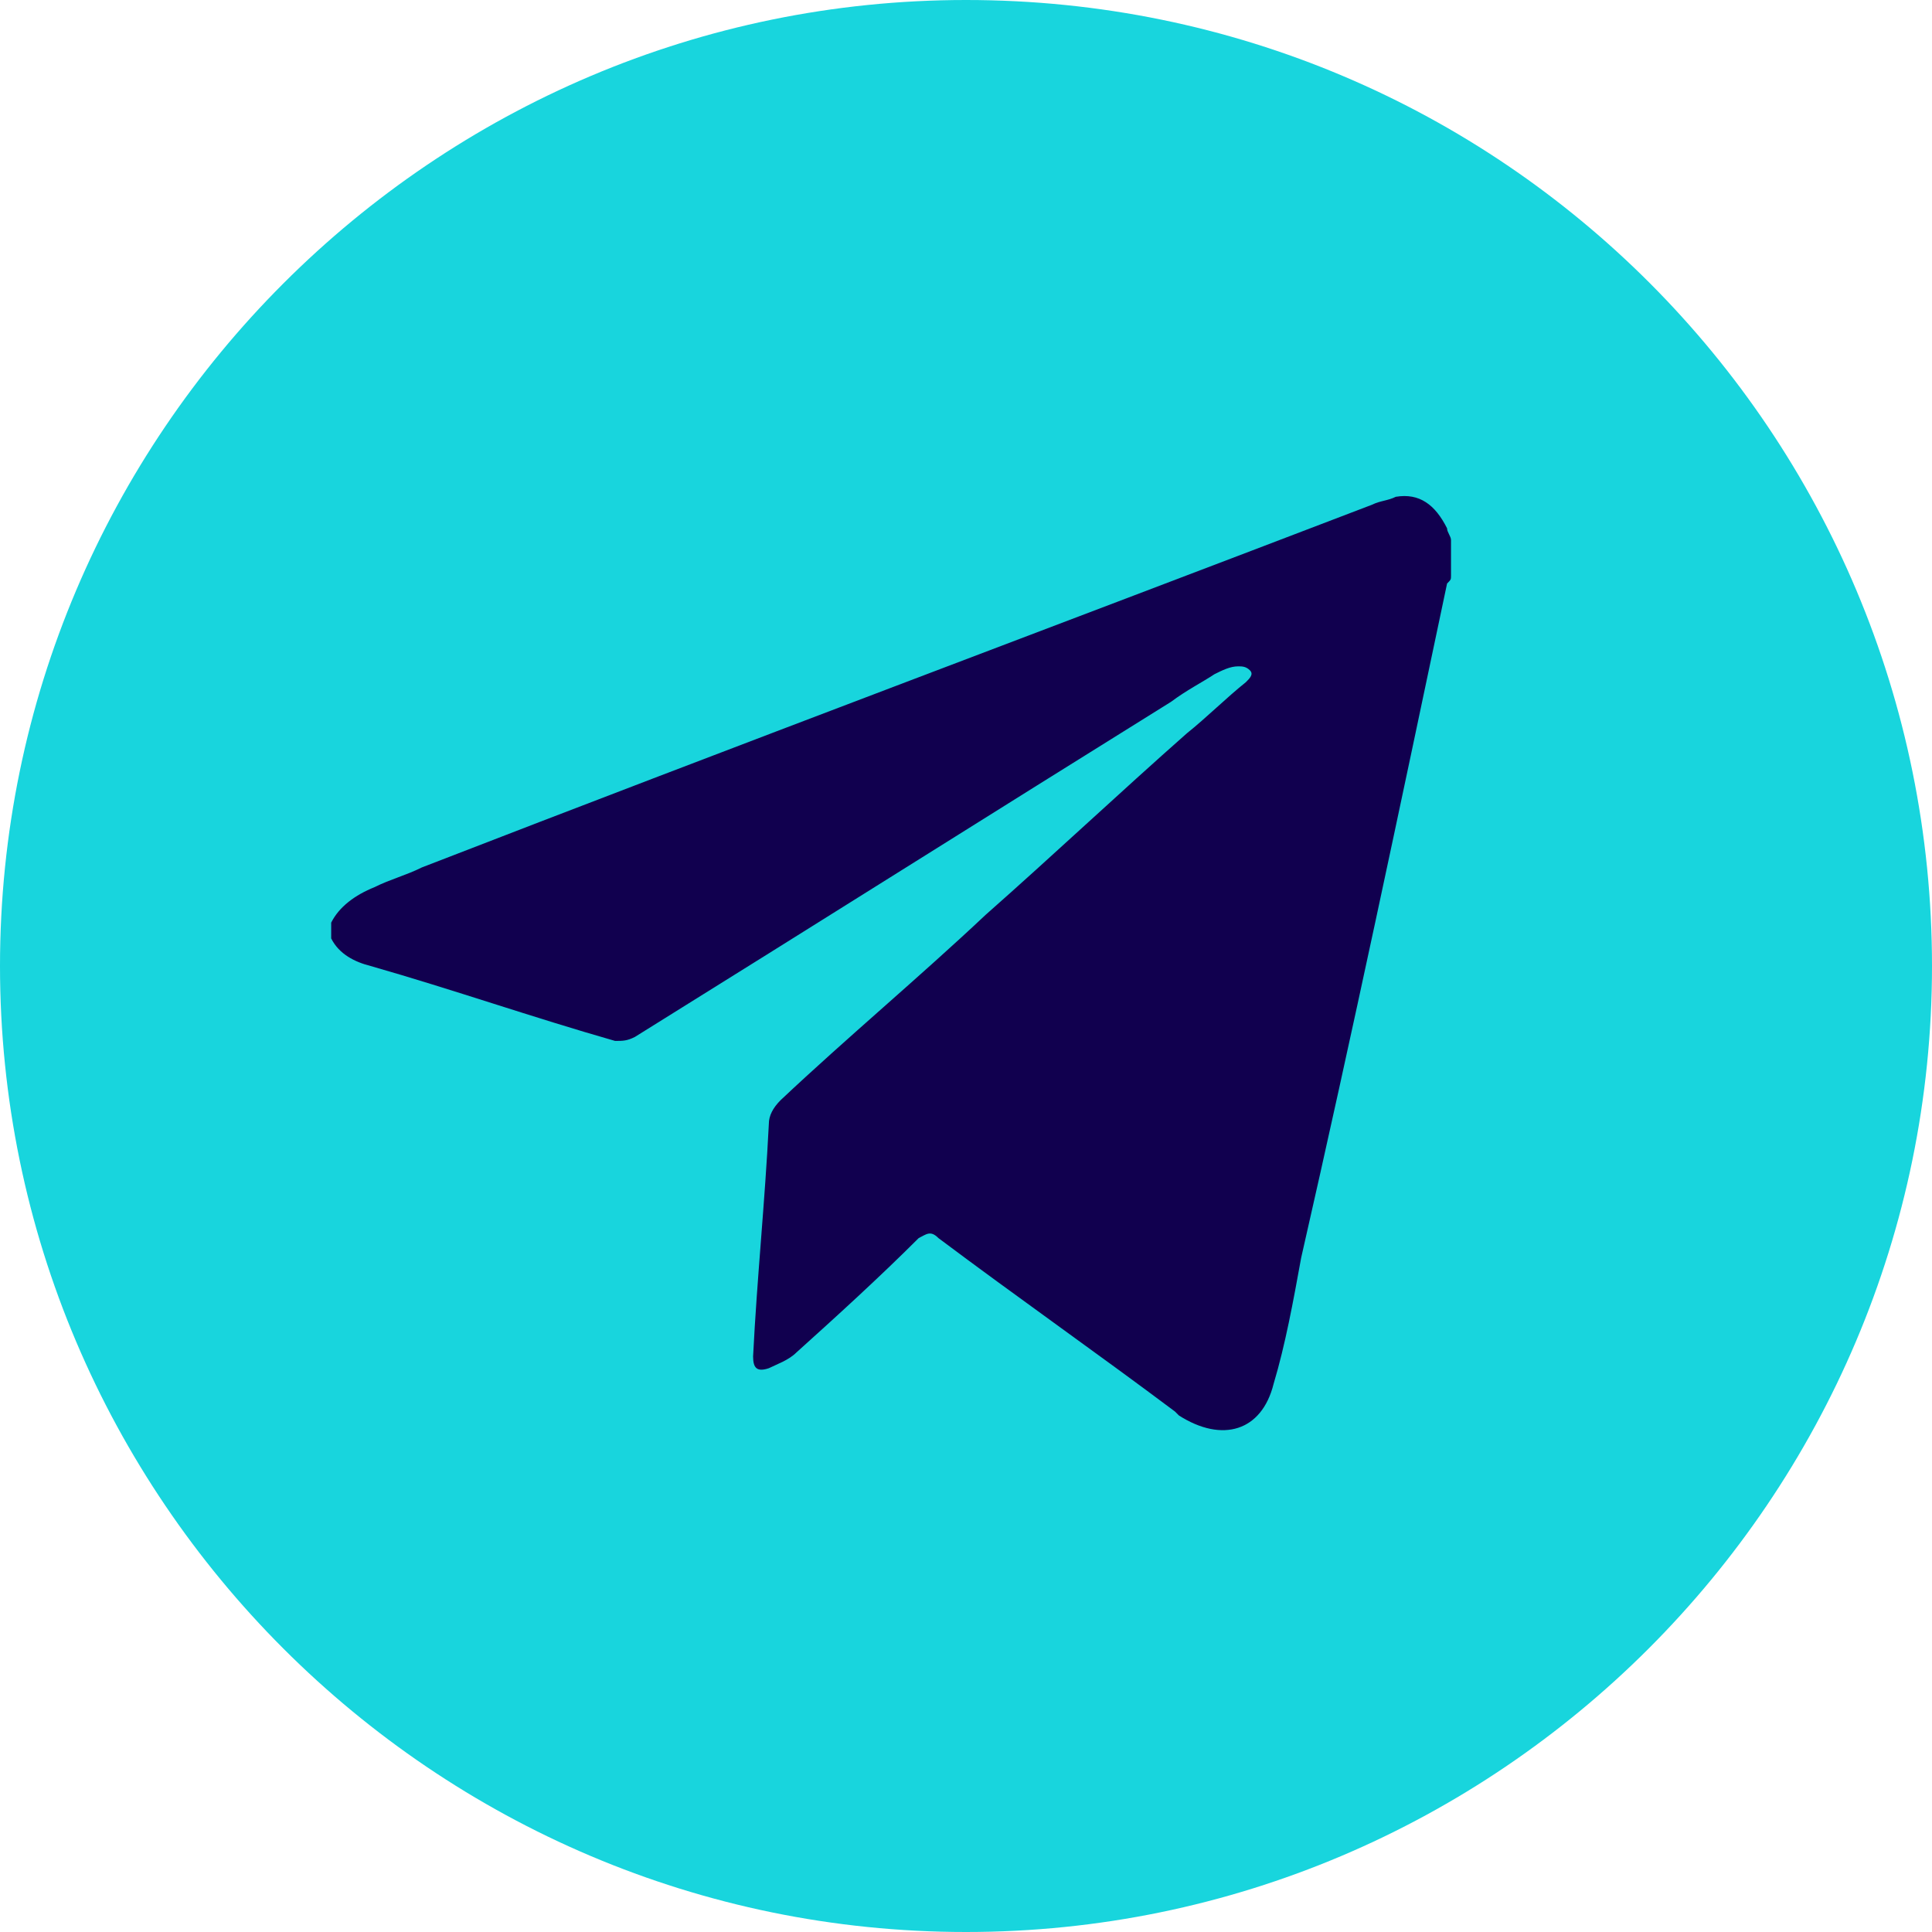 <svg width="50" height="50" viewBox="0 0 50 50" fill="none" xmlns="http://www.w3.org/2000/svg">
<path d="M50 25C50 38.776 38.776 50 25 50C11.225 50 0 38.776 0 25C0 11.225 11.225 0 25 0C38.878 0 50 11.225 50 25Z" fill="#18D5DD"/>
<path d="M8.571 24.286V23.878C8.775 23.47 9.184 23.164 9.694 22.959C10.102 22.755 10.51 22.653 10.918 22.449C19.082 19.286 27.245 16.224 35.511 13.061C35.715 12.959 35.919 12.959 36.123 12.857C36.735 12.755 37.143 13.061 37.45 13.673C37.45 13.775 37.552 13.877 37.552 13.979V14.898C37.552 15 37.551 15 37.45 15.102C36.225 20.918 35.001 26.735 33.674 32.552C33.47 33.674 33.266 34.796 32.96 35.817C32.654 37.041 31.633 37.348 30.511 36.633L30.409 36.531C28.368 35.001 26.327 33.572 24.286 32.041C24.082 31.837 23.98 31.939 23.776 32.041C22.755 33.062 21.633 34.082 20.612 35.001C20.408 35.205 20.102 35.307 19.898 35.409C19.592 35.511 19.49 35.409 19.49 35.103C19.592 33.062 19.796 31.123 19.898 29.082C19.898 28.878 20 28.674 20.204 28.47C21.939 26.837 23.776 25.306 25.51 23.674C27.245 22.143 28.98 20.51 30.715 18.979C31.225 18.571 31.735 18.061 32.245 17.653C32.347 17.551 32.449 17.449 32.347 17.347C32.245 17.245 32.143 17.245 32.041 17.245C31.837 17.245 31.633 17.347 31.429 17.449C31.123 17.653 30.715 17.857 30.306 18.163C25.715 21.02 21.021 23.98 16.429 26.837C16.224 26.939 16.122 26.939 15.918 26.939C13.775 26.327 11.735 25.613 9.592 25C9.184 24.898 8.775 24.694 8.571 24.286Z" fill="#11004F"/>
</svg>
